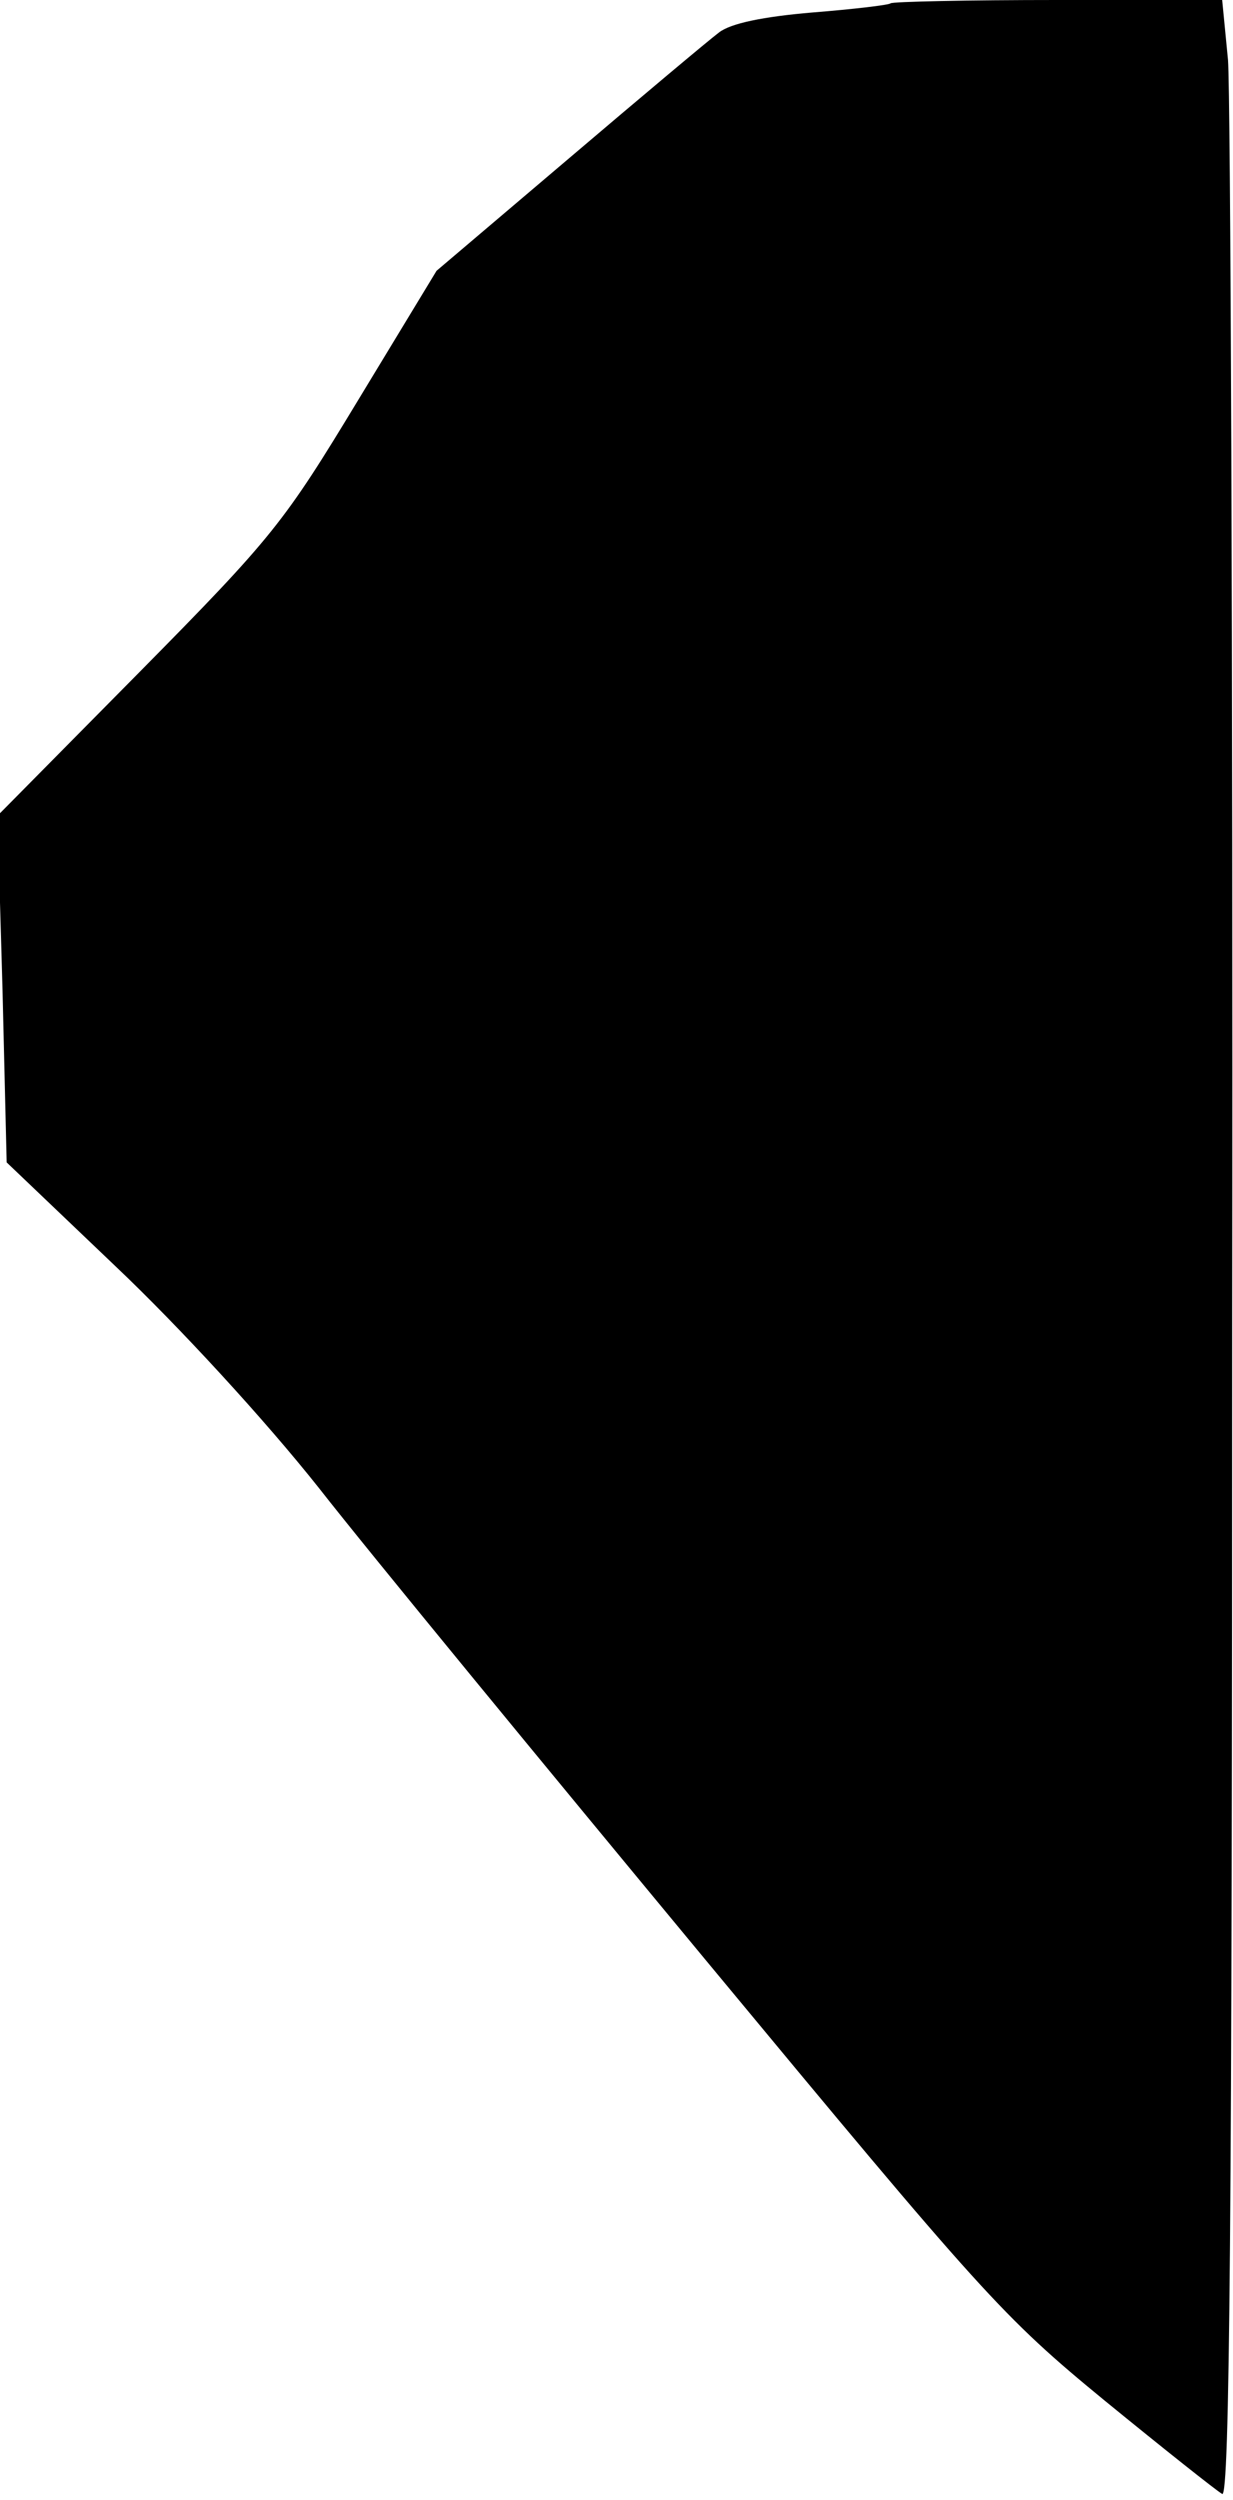 <?xml version="1.0" standalone="no"?>
<!DOCTYPE svg PUBLIC "-//W3C//DTD SVG 20010904//EN"
 "http://www.w3.org/TR/2001/REC-SVG-20010904/DTD/svg10.dtd">
<svg version="1.0" xmlns="http://www.w3.org/2000/svg"
 width="148pt" height="300pt" viewBox="0 0 148 300"
 preserveAspectRatio="xMidYMid meet">
<g transform="translate(0,300) scale(0.1,-0.1)"
fill="#000000" stroke="none">
<path fill="#000000" stroke="none" d="M1069 2996 c-2 -2 -44 -7 -94 -11 -59
-5 -98 -13 -112 -24 -12 -9 -93 -77 -180 -151 l-159 -135 -94 -155 c-89 -147
-102 -164 -263 -327 l-170 -172 6 -208 5 -208 131 -125 c76 -72 179 -184 244
-266 61 -78 270 -332 463 -565 334 -403 357 -429 480 -530 71 -58 134 -108
141 -112 9 -6 12 327 12 1420 1 786 -2 1461 -5 1501 l-7 72 -197 0 c-108 0
-199 -2 -201 -4z"/>
</g>
</svg>
